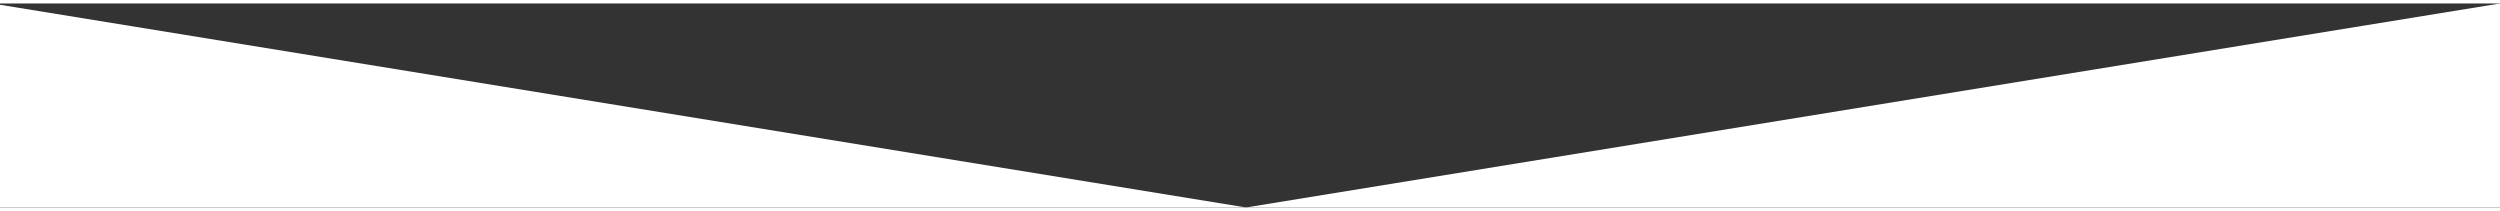<?xml version="1.0" encoding="utf-8"?>
<!-- Generator: Adobe Illustrator 15.0.0, SVG Export Plug-In . SVG Version: 6.00 Build 0)  -->
<!DOCTYPE svg PUBLIC "-//W3C//DTD SVG 1.1//EN" "http://www.w3.org/Graphics/SVG/1.1/DTD/svg11.dtd">
<svg version="1.1" id="Layer_1" xmlns="http://www.w3.org/2000/svg" xmlns:xlink="http://www.w3.org/1999/xlink" x="0px" y="0px"
	 width="320px" height="27px" viewBox="440.469 30.889 320 26.111" enable-background="new 440.469 30.889 320 26.111"
	 xml:space="preserve">
<rect x="440.469" y="30.889" width="320" height="26.111" fill="#333333" stroke="none"/>
<polygon fill="#FFFFFF" points="760.469,57 760.469,30.889 599.955,57 "/>
<polygon fill="#FFFFFF" points="440.469,57 599.955,57 440.469,31.056 "/>
</svg>
